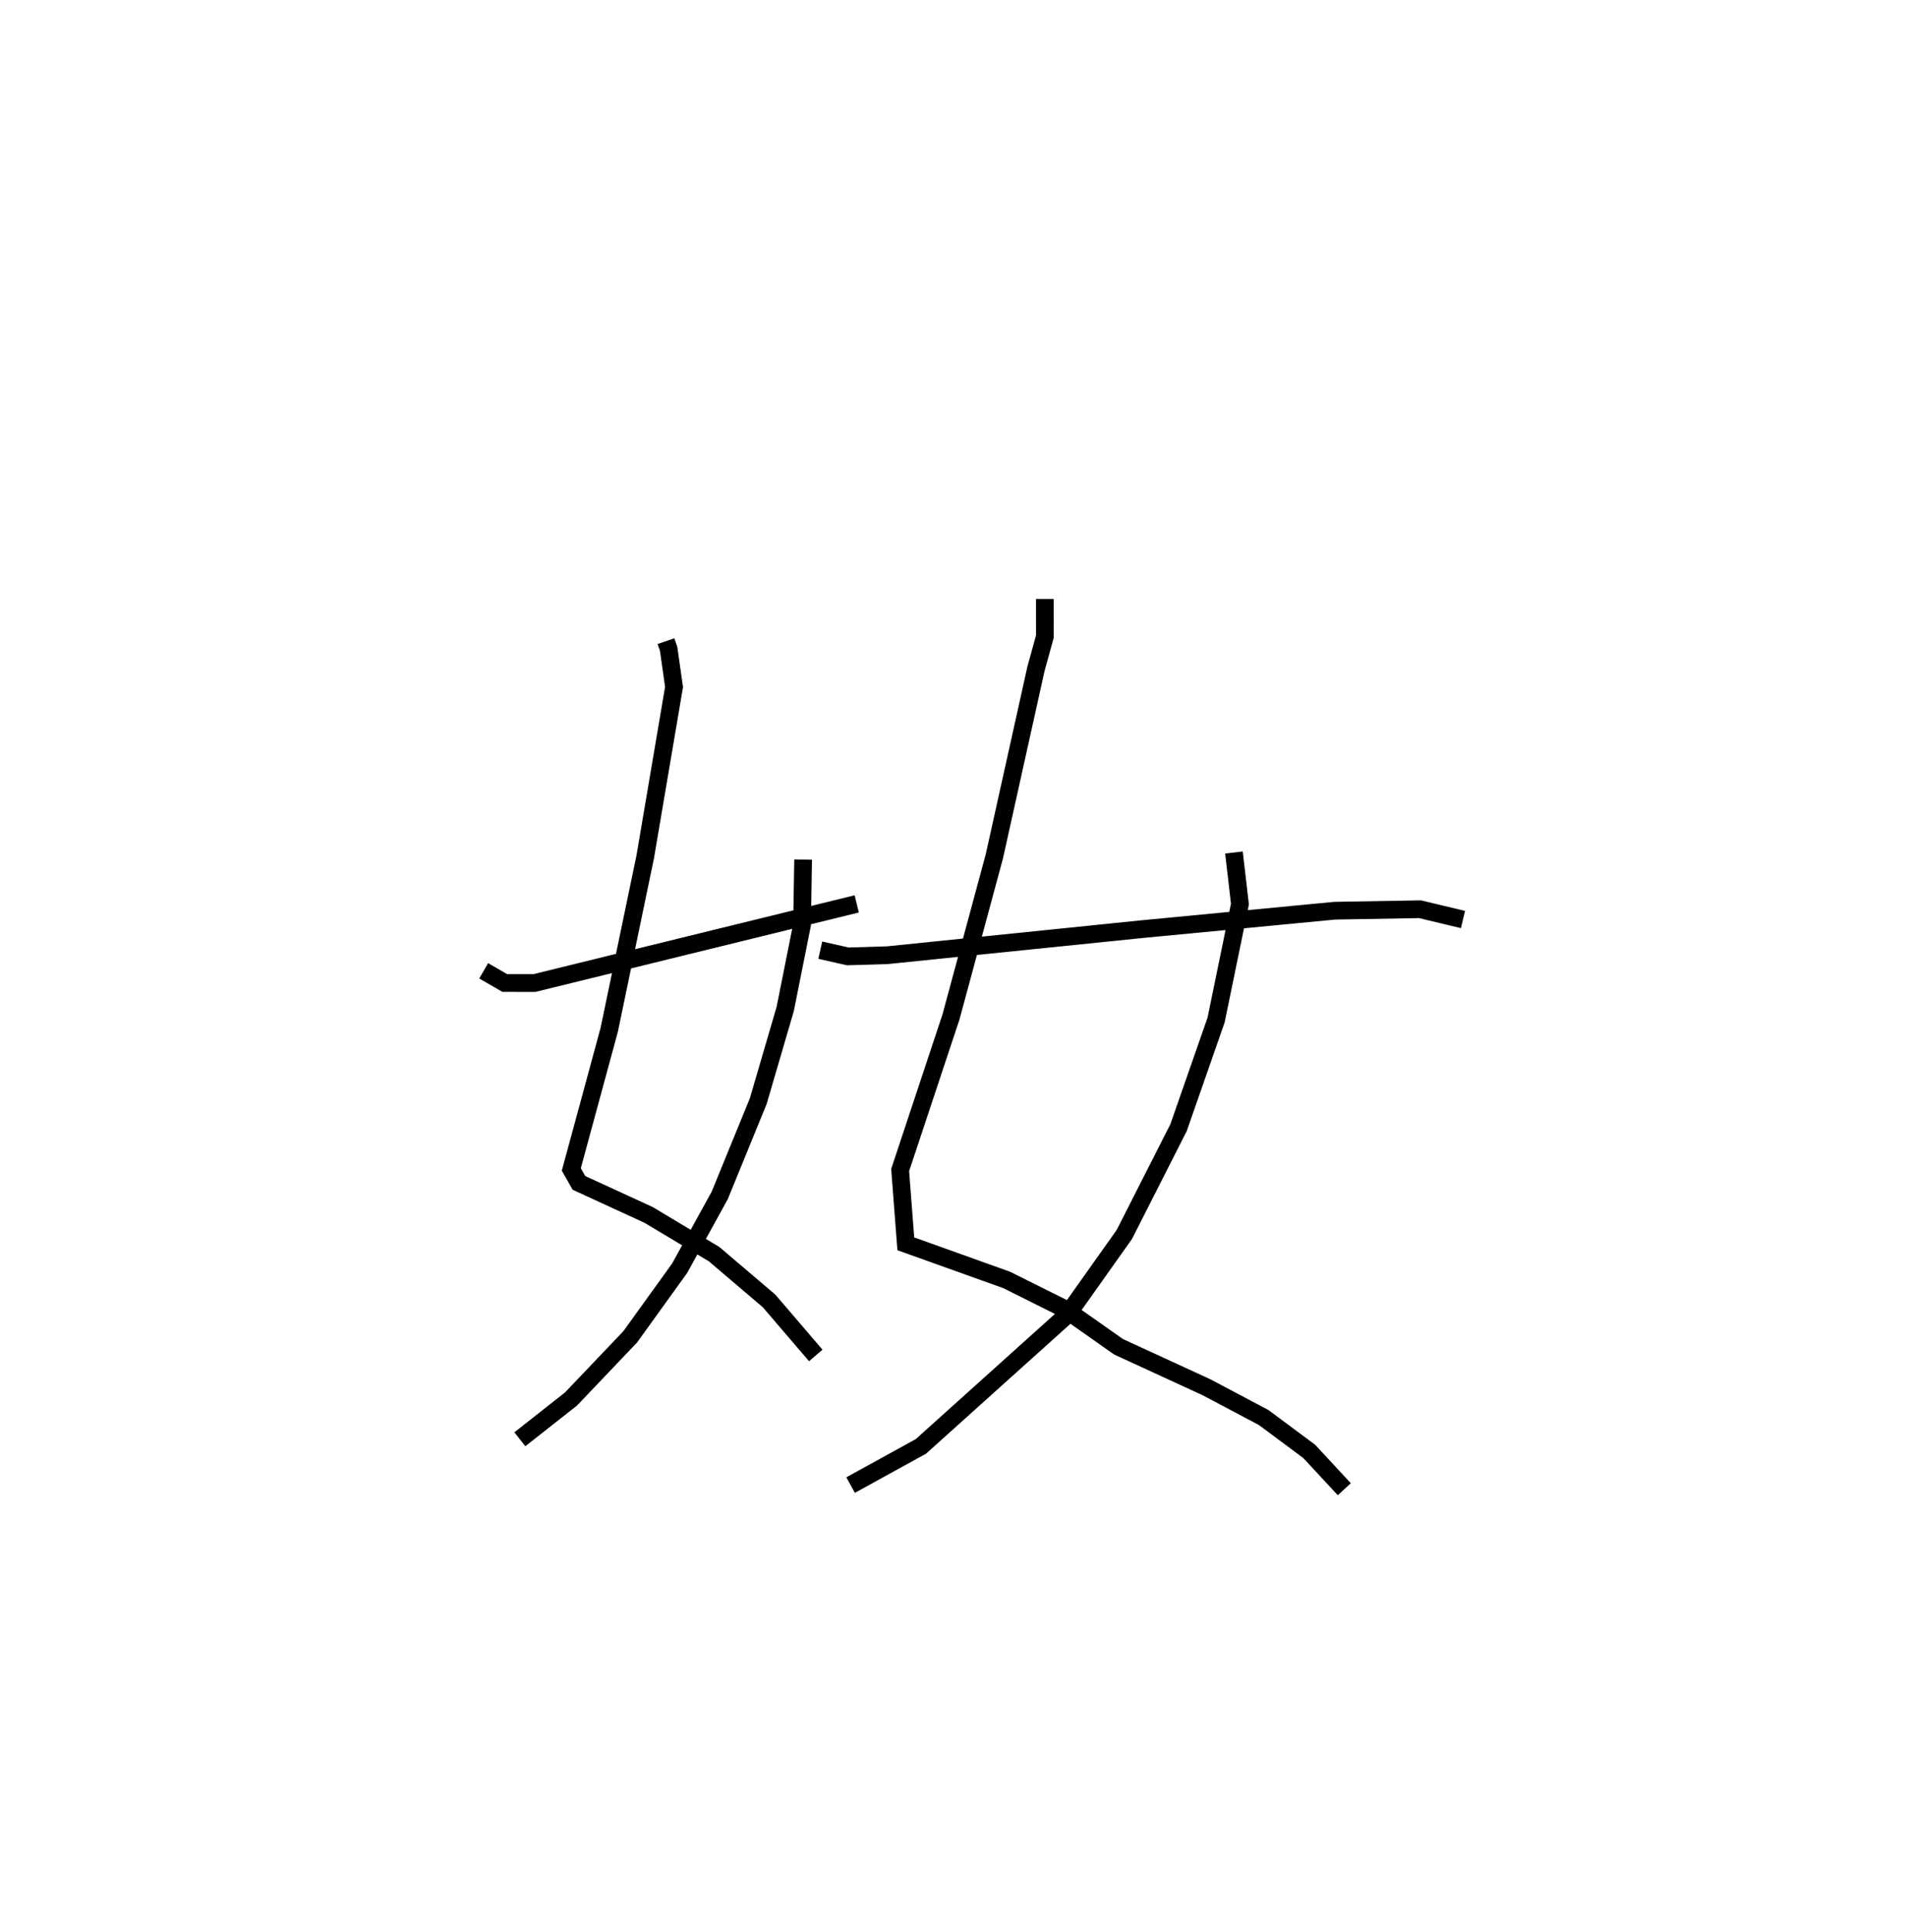 <?xml version="1.0" encoding="utf-8" ?>
<svg baseProfile="full" height="109" version="1.1" width="107.559" xmlns="http://www.w3.org/2000/svg" xmlns:ev="http://www.w3.org/2001/xml-events" xmlns:xlink="http://www.w3.org/1999/xlink"><defs /><rect fill="white" height="109" width="107.559" x="0" y="0" /><path d="M25,25 m0.0,0.0 m12.582,11.165 l0.151,0.441 0.305,2.142 l-1.626,9.582 -2.033,9.762 l-2.139,7.873 0.431,0.759 l3.928,1.805 3.699,2.214 l3.105,2.642 2.632,3.072 m-0.714,-27.971 l-0.06,3.676 -0.95,4.751 l-1.523,5.203 -2.173,5.315 l-2.262,4.107 -2.789,3.87 l-3.344,3.509 -2.884,2.269 m-2.041,-26.424 l1.191,0.687 1.668,0.002 l18.193,-4.465 m10.615,-17.198 l0.002,2.116 -0.502,1.821 l-2.35,10.585 -2.443,9.042 l-2.872,8.647 0.319,4.161 l5.689,2.037 3.278,1.634 l3.037,2.137 4.966,2.284 l3.228,1.709 2.567,1.908 l1.98,2.134 m-6.227,-35.916 l0.337,2.912 -1.345,6.538 l-2.118,6.07 -3.061,6.028 l-3.201,4.51 -8.28,7.444 l-3.965,2.18 m-1.711,-30.172 l1.551,0.35 2.241,-0.067 l14.377,-1.47 10.871,-1.04 l4.799,-0.083 2.43,0.58 " fill="none" stroke="black" stroke-width="1" /></svg>